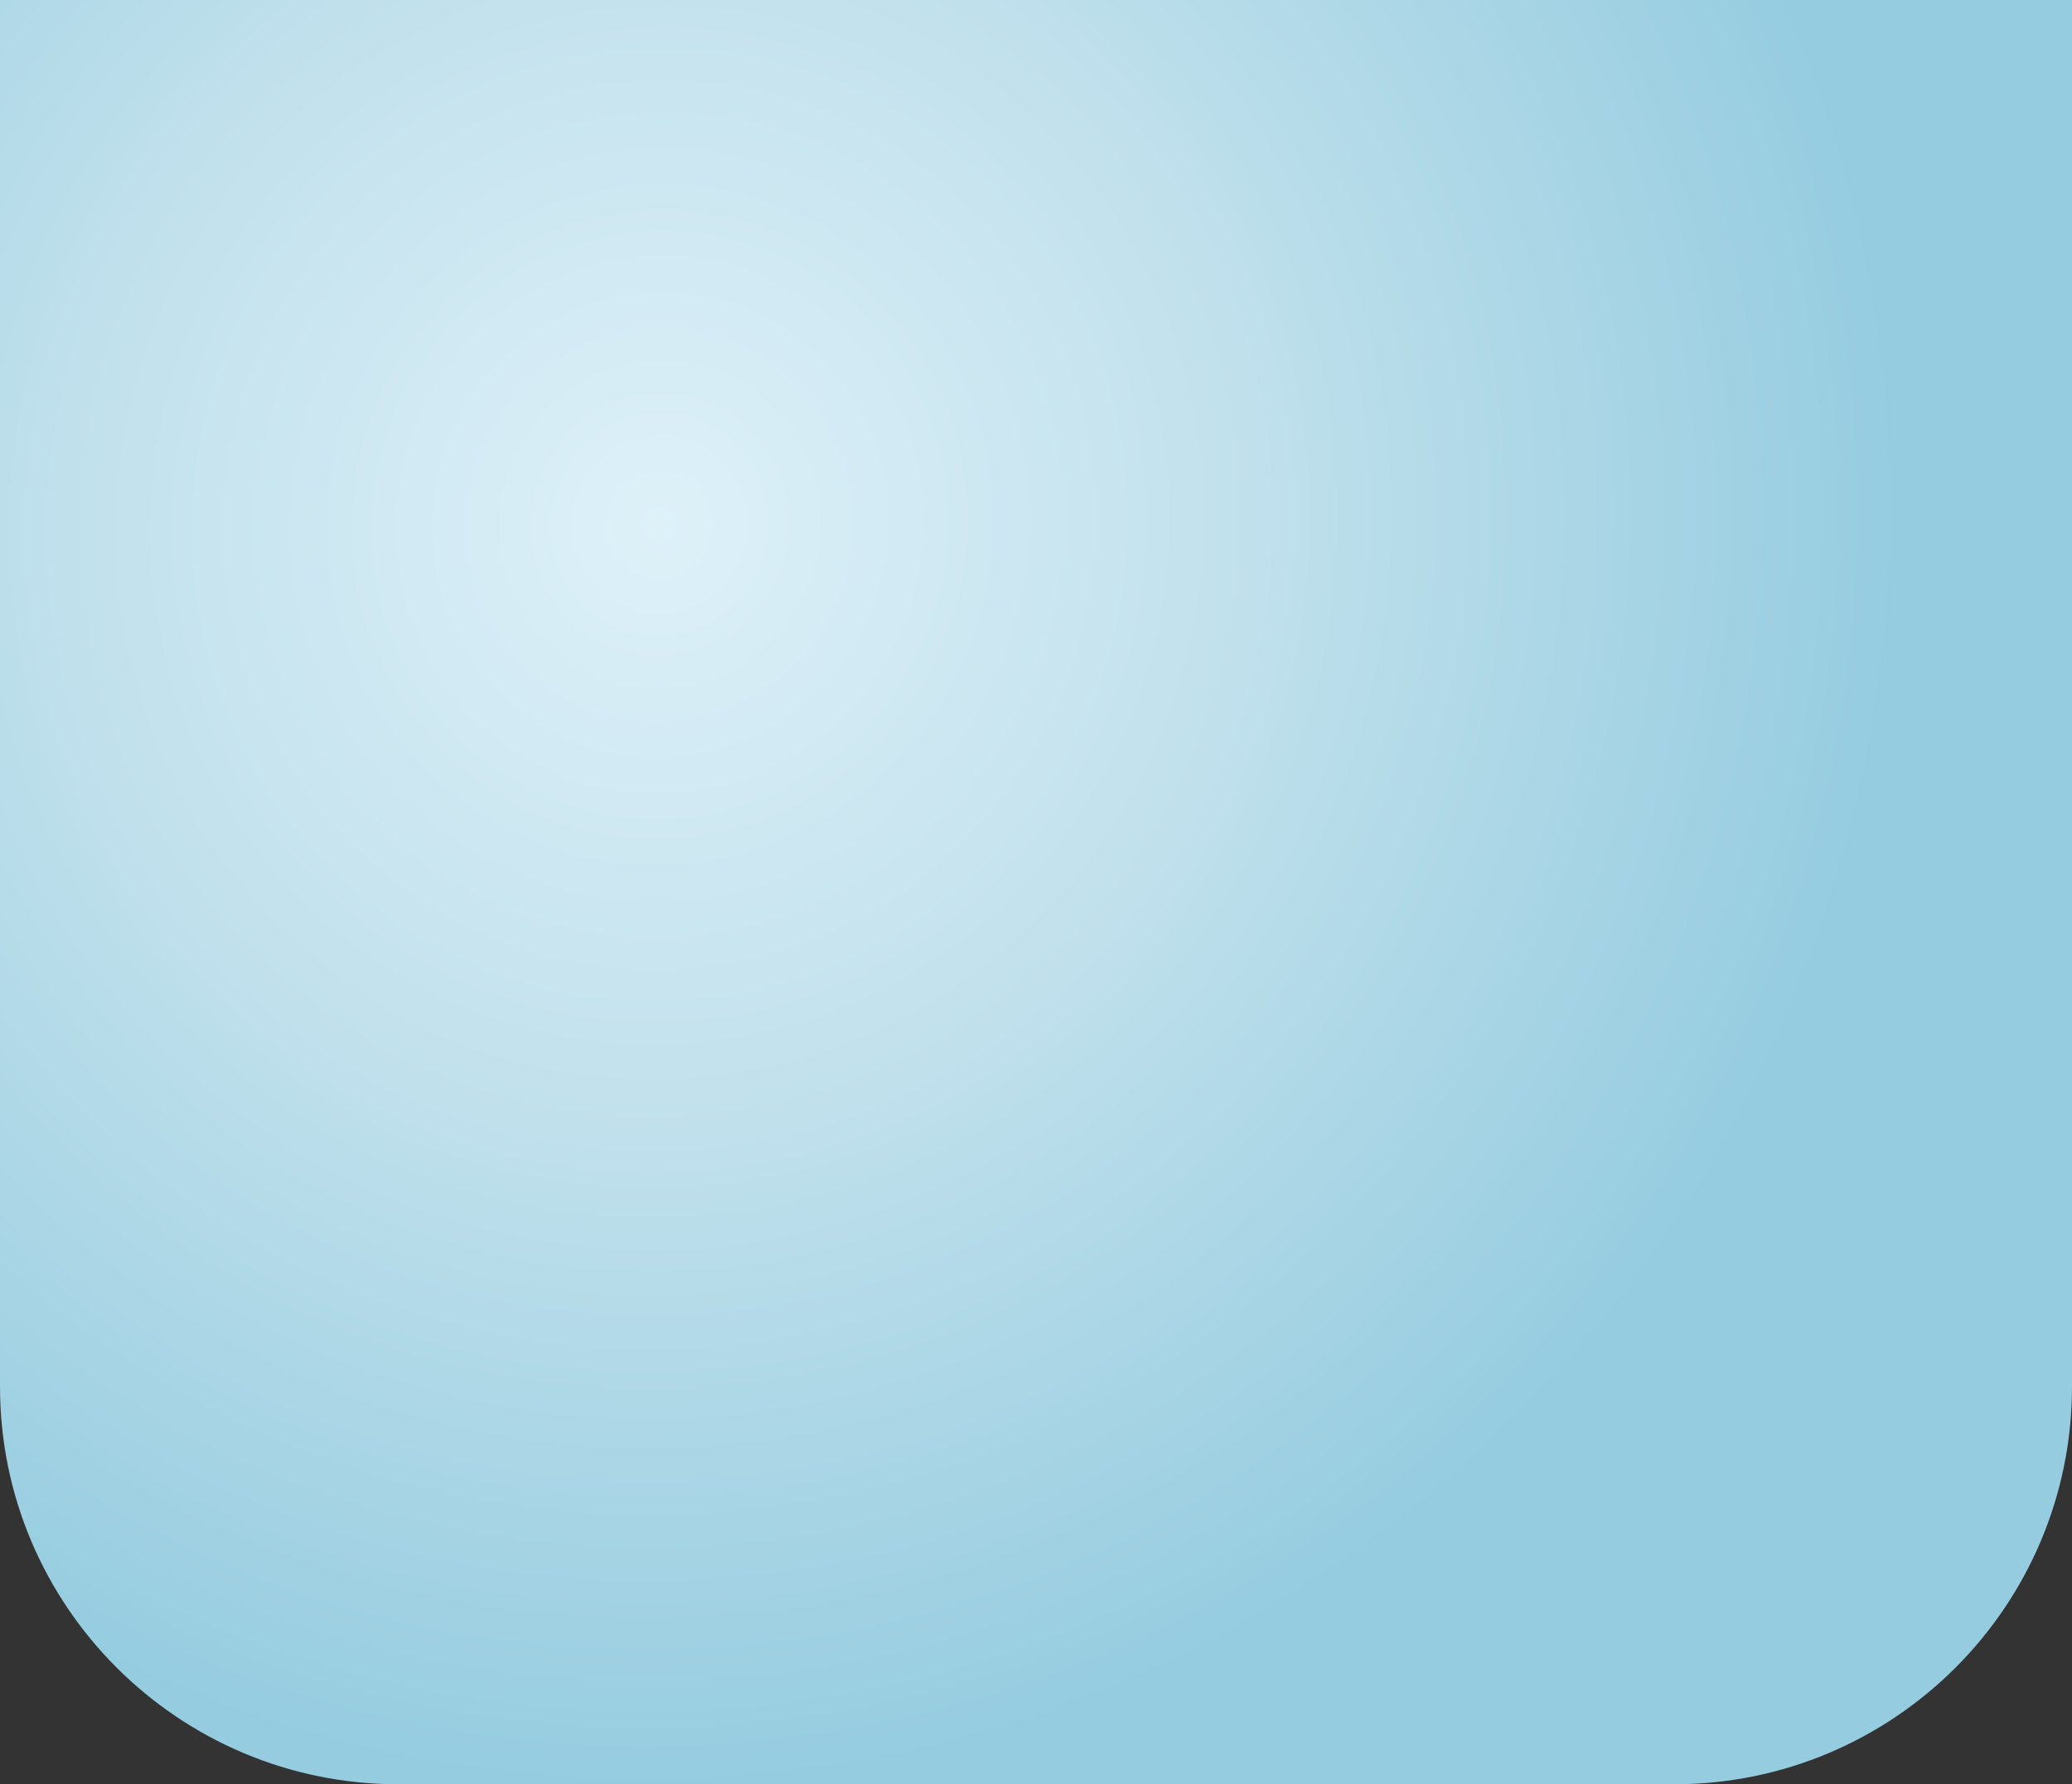 <svg width="375" height="323" viewBox="0 0 375 323" fill="none" xmlns="http://www.w3.org/2000/svg">
<rect x="0" y="0" width="375" height="323" fill="#333333" stroke="none"/>
<path d="M0 -3H375C375 87.773 375 165.728 375 250.996C375 290.761 342.733 323 302.968 323C212.439 323 178.421 323 72.104 323C32.34 323 0 290.764 0 251V-3Z" fill="url(#paint0_radial)"/>
<defs>
<radialGradient id="paint0_radial" cx="0" cy="0" r="1" gradientUnits="userSpaceOnUse" gradientTransform="translate(120 96) rotate(32.196) scale(223.343 231.304)">
<stop stop-color="#DEF1F9"/>
<stop offset="0.479" stop-color="#C0E0EC"/>
<stop offset="1" stop-color="#95CCE0"/>
</radialGradient>
</defs>
</svg>
